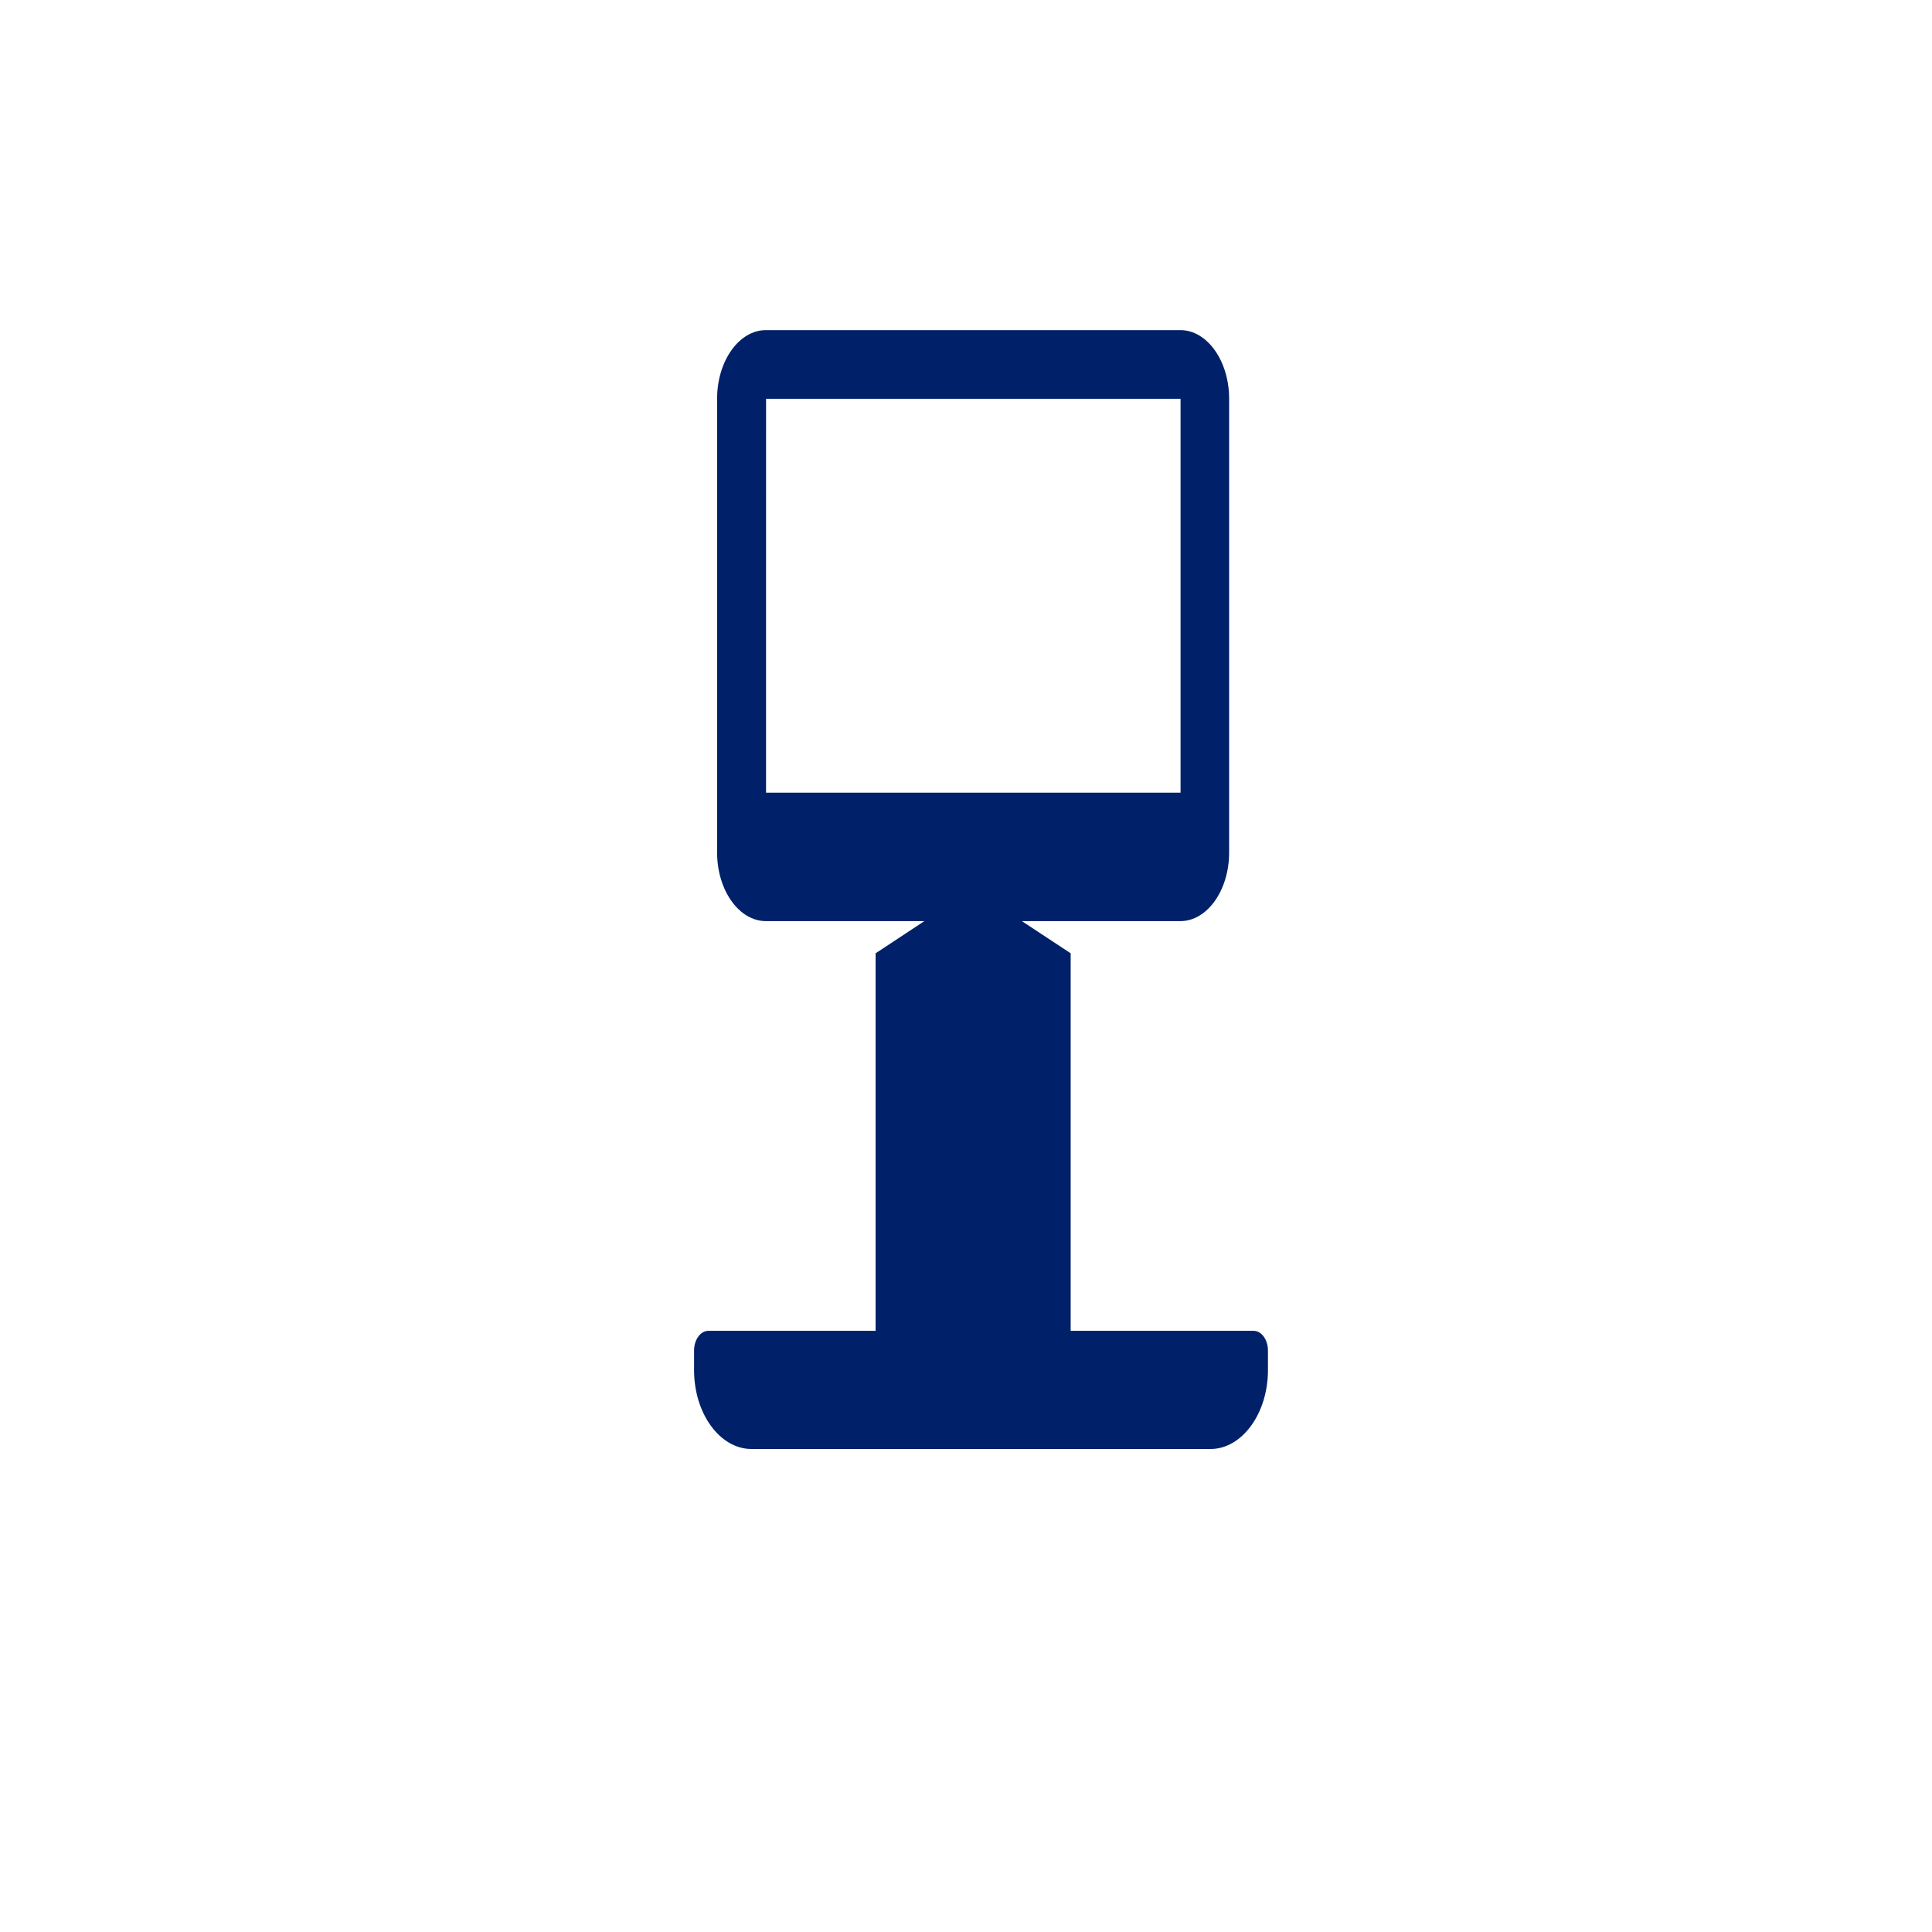 <svg xmlns="http://www.w3.org/2000/svg" xmlns:xlink="http://www.w3.org/1999/xlink" width="52" height="52" viewBox="0 0 52 52">
  <defs>
    <filter id="Elipse_931" x="0" y="0" width="52" height="52" filterUnits="userSpaceOnUse">
      <feOffset dy="3" input="SourceAlpha"/>
      <feGaussianBlur stdDeviation="2" result="blur"/>
      <feFlood flood-opacity="0.102"/>
      <feComposite operator="in" in2="blur"/>
      <feComposite in="SourceGraphic"/>
    </filter>
  </defs>
  <g id="icono" transform="translate(-363 -203)">
    <g transform="matrix(1, 0, 0, 1, 363, 203)" filter="url(#Elipse_931)">
      <circle id="Elipse_931-2" data-name="Elipse 931" cx="20" cy="20" r="20" transform="translate(6 3)" fill="#fff"/>
    </g>
    <path id="totem" d="M333.545-3437.886c-.85,0-1.545-.954-1.545-2.121v-.531c0-.291.174-.529.386-.529h4.5v-10.161l1.312-.866h-4.266c-.721,0-1.312-.83-1.312-1.844v-12.218c0-1.015.591-1.845,1.312-1.845h11.157c.722,0,1.312.83,1.312,1.845v12.218c0,1.014-.59,1.844-1.312,1.844h-4.266l1.313.866v10.161h4.924c.212,0,.386.239.386.529v.531c0,1.167-.7,2.121-1.545,2.121Zm.392-17.665h11.157v-10.6H333.938Z" transform="translate(49.681 3679.886)" fill="#002169"/>
  </g>
</svg>
